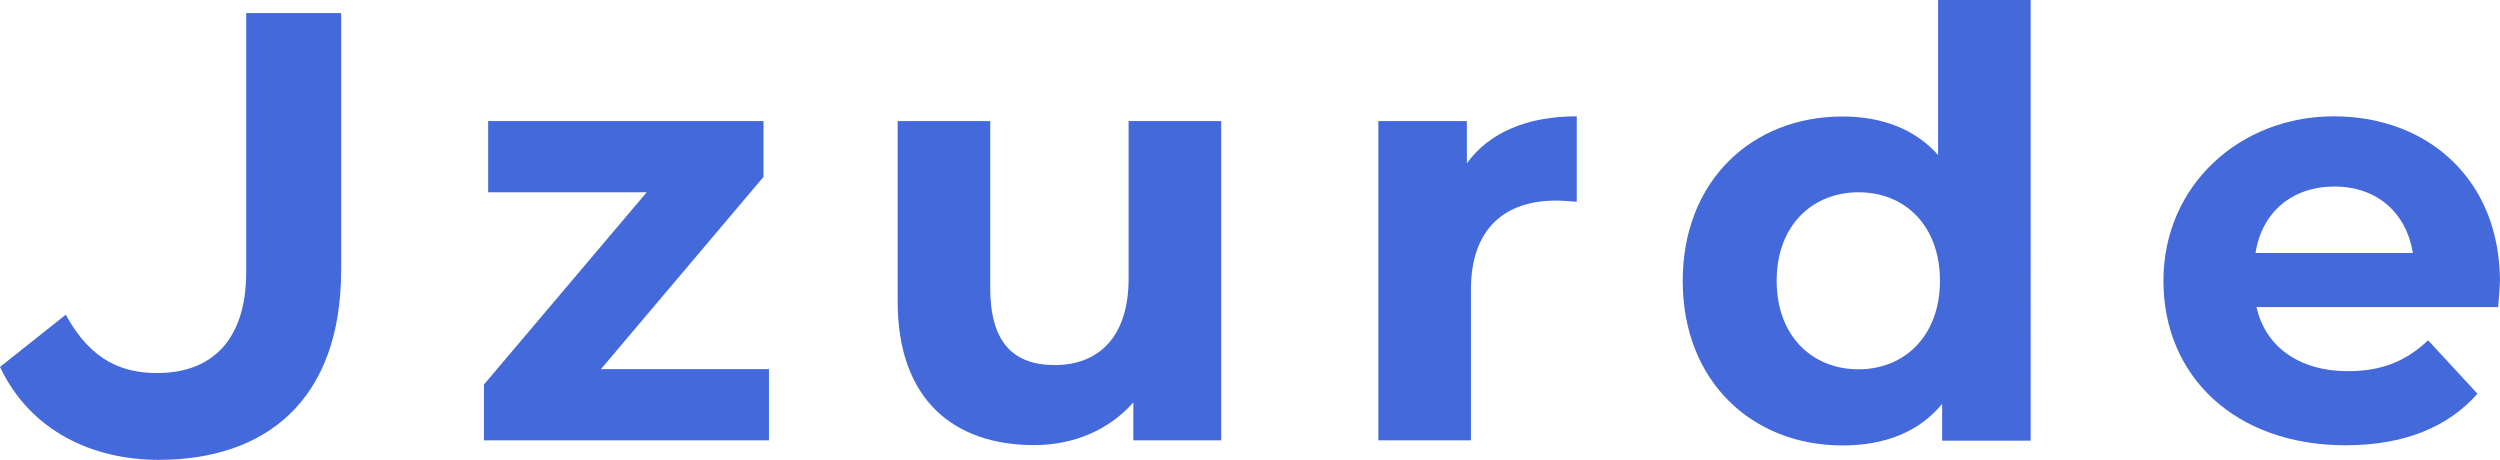 <?xml version="1.0" encoding="UTF-8"?>
<svg id="_レイヤー_2" data-name="レイヤー 2" xmlns="http://www.w3.org/2000/svg" viewBox="0 0 147.44 27.12">
  <defs>
    <style>
      .cls-1 {
        fill: #4369db;
        stroke-width: 0px;
      }
    </style>
  </defs>
  <g id="_レイヤー_1-2" data-name="レイヤー 1">
    <g>
      <path class="cls-1" d="m14.52,16.04c0,4.16-2.16,5.96-5.24,5.96-1.96,0-3.88-.64-5.4-3.44l-3.88,3.08c1.8,3.8,5.48,5.48,9.36,5.48,6.24,0,10.76-3.44,10.76-11.2V.77h-5.6v15.28Z"/>
      <polygon class="cls-1" points="45.03 10.43 45.03 7.14 28.79 7.14 28.79 11.34 38.14 11.34 28.54 22.68 28.54 25.97 45.35 25.97 45.35 21.77 35.44 21.77 45.03 10.43"/>
      <path class="cls-1" d="m66.56,16.45c0,3.47-1.82,5.08-4.34,5.08s-3.82-1.4-3.82-4.55V7.14h-5.46v10.64c0,5.81,3.33,8.47,8.05,8.47,2.31,0,4.41-.88,5.85-2.52v2.24h5.18V7.14h-5.46v9.31Z"/>
      <path class="cls-1" d="m86.51,9.63v-2.49h-5.22v18.83h5.46v-8.89c0-3.6,2-5.25,5.01-5.25.42,0,.77.04,1.23.07v-5.04c-2.91,0-5.15.94-6.48,2.77Z"/>
      <path class="cls-1" d="m114.3,9.14c-1.37-1.54-3.33-2.27-5.64-2.27-5.32,0-9.42,3.78-9.42,9.7s4.1,9.7,9.42,9.7c2.52,0,4.52-.8,5.88-2.45v2.17h5.22V0h-5.46v9.14Zm-4.69,12.64c-2.73,0-4.83-1.96-4.83-5.22s2.1-5.22,4.83-5.22,4.8,1.96,4.8,5.22-2.1,5.22-4.8,5.22Z"/>
      <path class="cls-1" d="m147.44,16.63c0-6.06-4.27-9.77-9.8-9.77s-10.05,4.06-10.05,9.7,4.24,9.7,10.75,9.7c3.4,0,6.02-1.05,7.77-3.04l-2.91-3.15c-1.3,1.23-2.73,1.82-4.73,1.82-2.87,0-4.87-1.44-5.39-3.78h14.25c.03-.46.1-1.05.1-1.47Zm-14.42-1.71c.38-2.42,2.17-3.92,4.66-3.92s4.24,1.54,4.62,3.92h-9.28Z"/>
    </g>
  </g>
</svg>